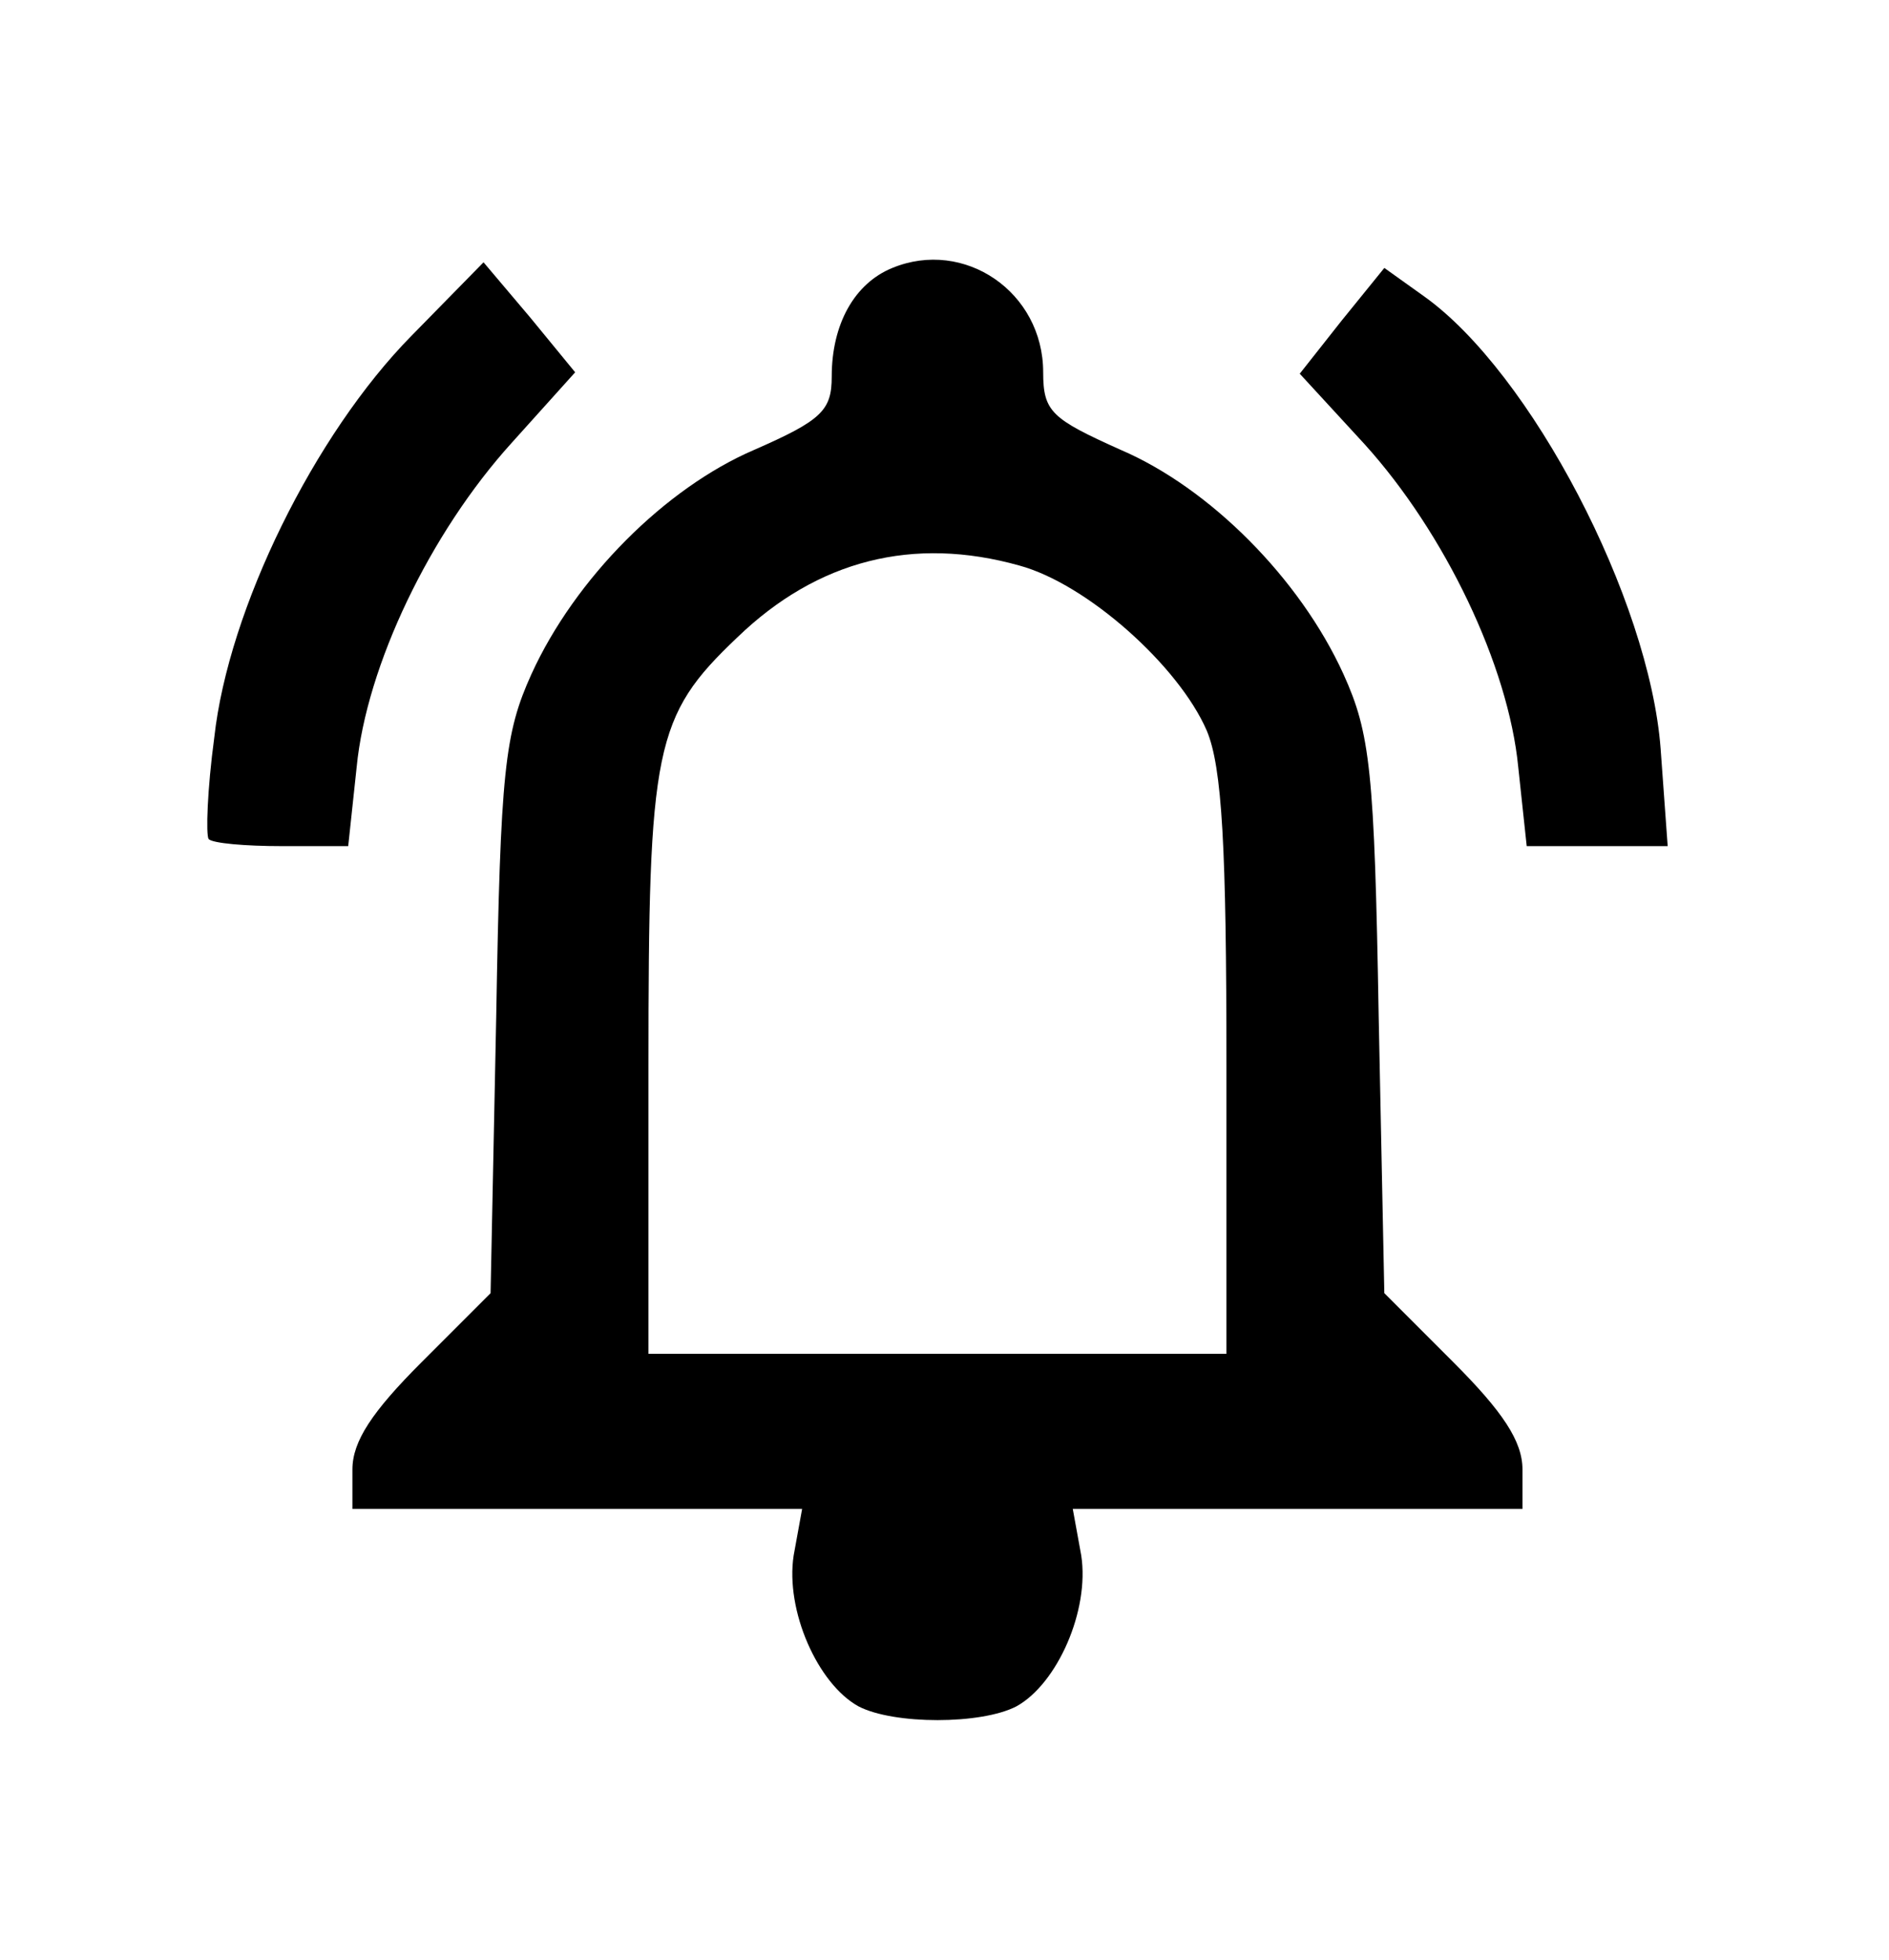 <?xml version="1.0" standalone="no"?>
<!DOCTYPE svg PUBLIC "-//W3C//DTD SVG 20010904//EN"
 "http://www.w3.org/TR/2001/REC-SVG-20010904/DTD/svg10.dtd">
<svg version="1.0" xmlns="http://www.w3.org/2000/svg"
 width="134pt" height="139pt" viewBox="0 0 134 139"
 preserveAspectRatio="xMidYMid meet">

<g transform="translate(0,139) scale(0.1,-0.1)"
fill="#000000" stroke="none">
<path d="M633 1200 c-27 -11 -43 -40 -43 -77 0 -24 -7 -31 -55 -52 -63 -27
-127 -91 -158 -159 -19 -42 -22 -68 -25 -243 l-4 -196 -49 -49 c-35 -35 -49
-56 -49 -76 l0 -28 159 0 160 0 -6 -33 c-6 -39 17 -91 46 -107 25 -13 87 -13
112 0 29 16 52 68 46 107 l-6 33 160 0 159 0 0 28 c0 20 -14 41 -49 76 l-49
49 -4 196 c-3 175 -6 201 -25 243 -31 68 -95 132 -158 159 -49 22 -55 27 -55
55 0 57 -56 95 -107 74z m90 -211 c48 -13 113 -71 133 -117 11 -26 14 -83 14
-238 l0 -204 -205 0 -205 0 0 204 c0 226 4 248 63 304 57 55 125 72 200 51z"/>
<path d="M292 1152 c-69 -70 -130 -194 -140 -285 -5 -37 -6 -69 -4 -72 3 -3
26 -5 52 -5 l47 0 6 56 c7 72 52 166 110 230 l45 50 -32 39 -33 39 -51 -52z"/>
<path d="M952 1163 l-30 -38 46 -50 c57 -63 102 -157 109 -229 l6 -56 50 0 50
0 -5 69 c-8 106 -92 267 -168 321 l-28 20 -30 -37z"/>
</g>
</svg>
